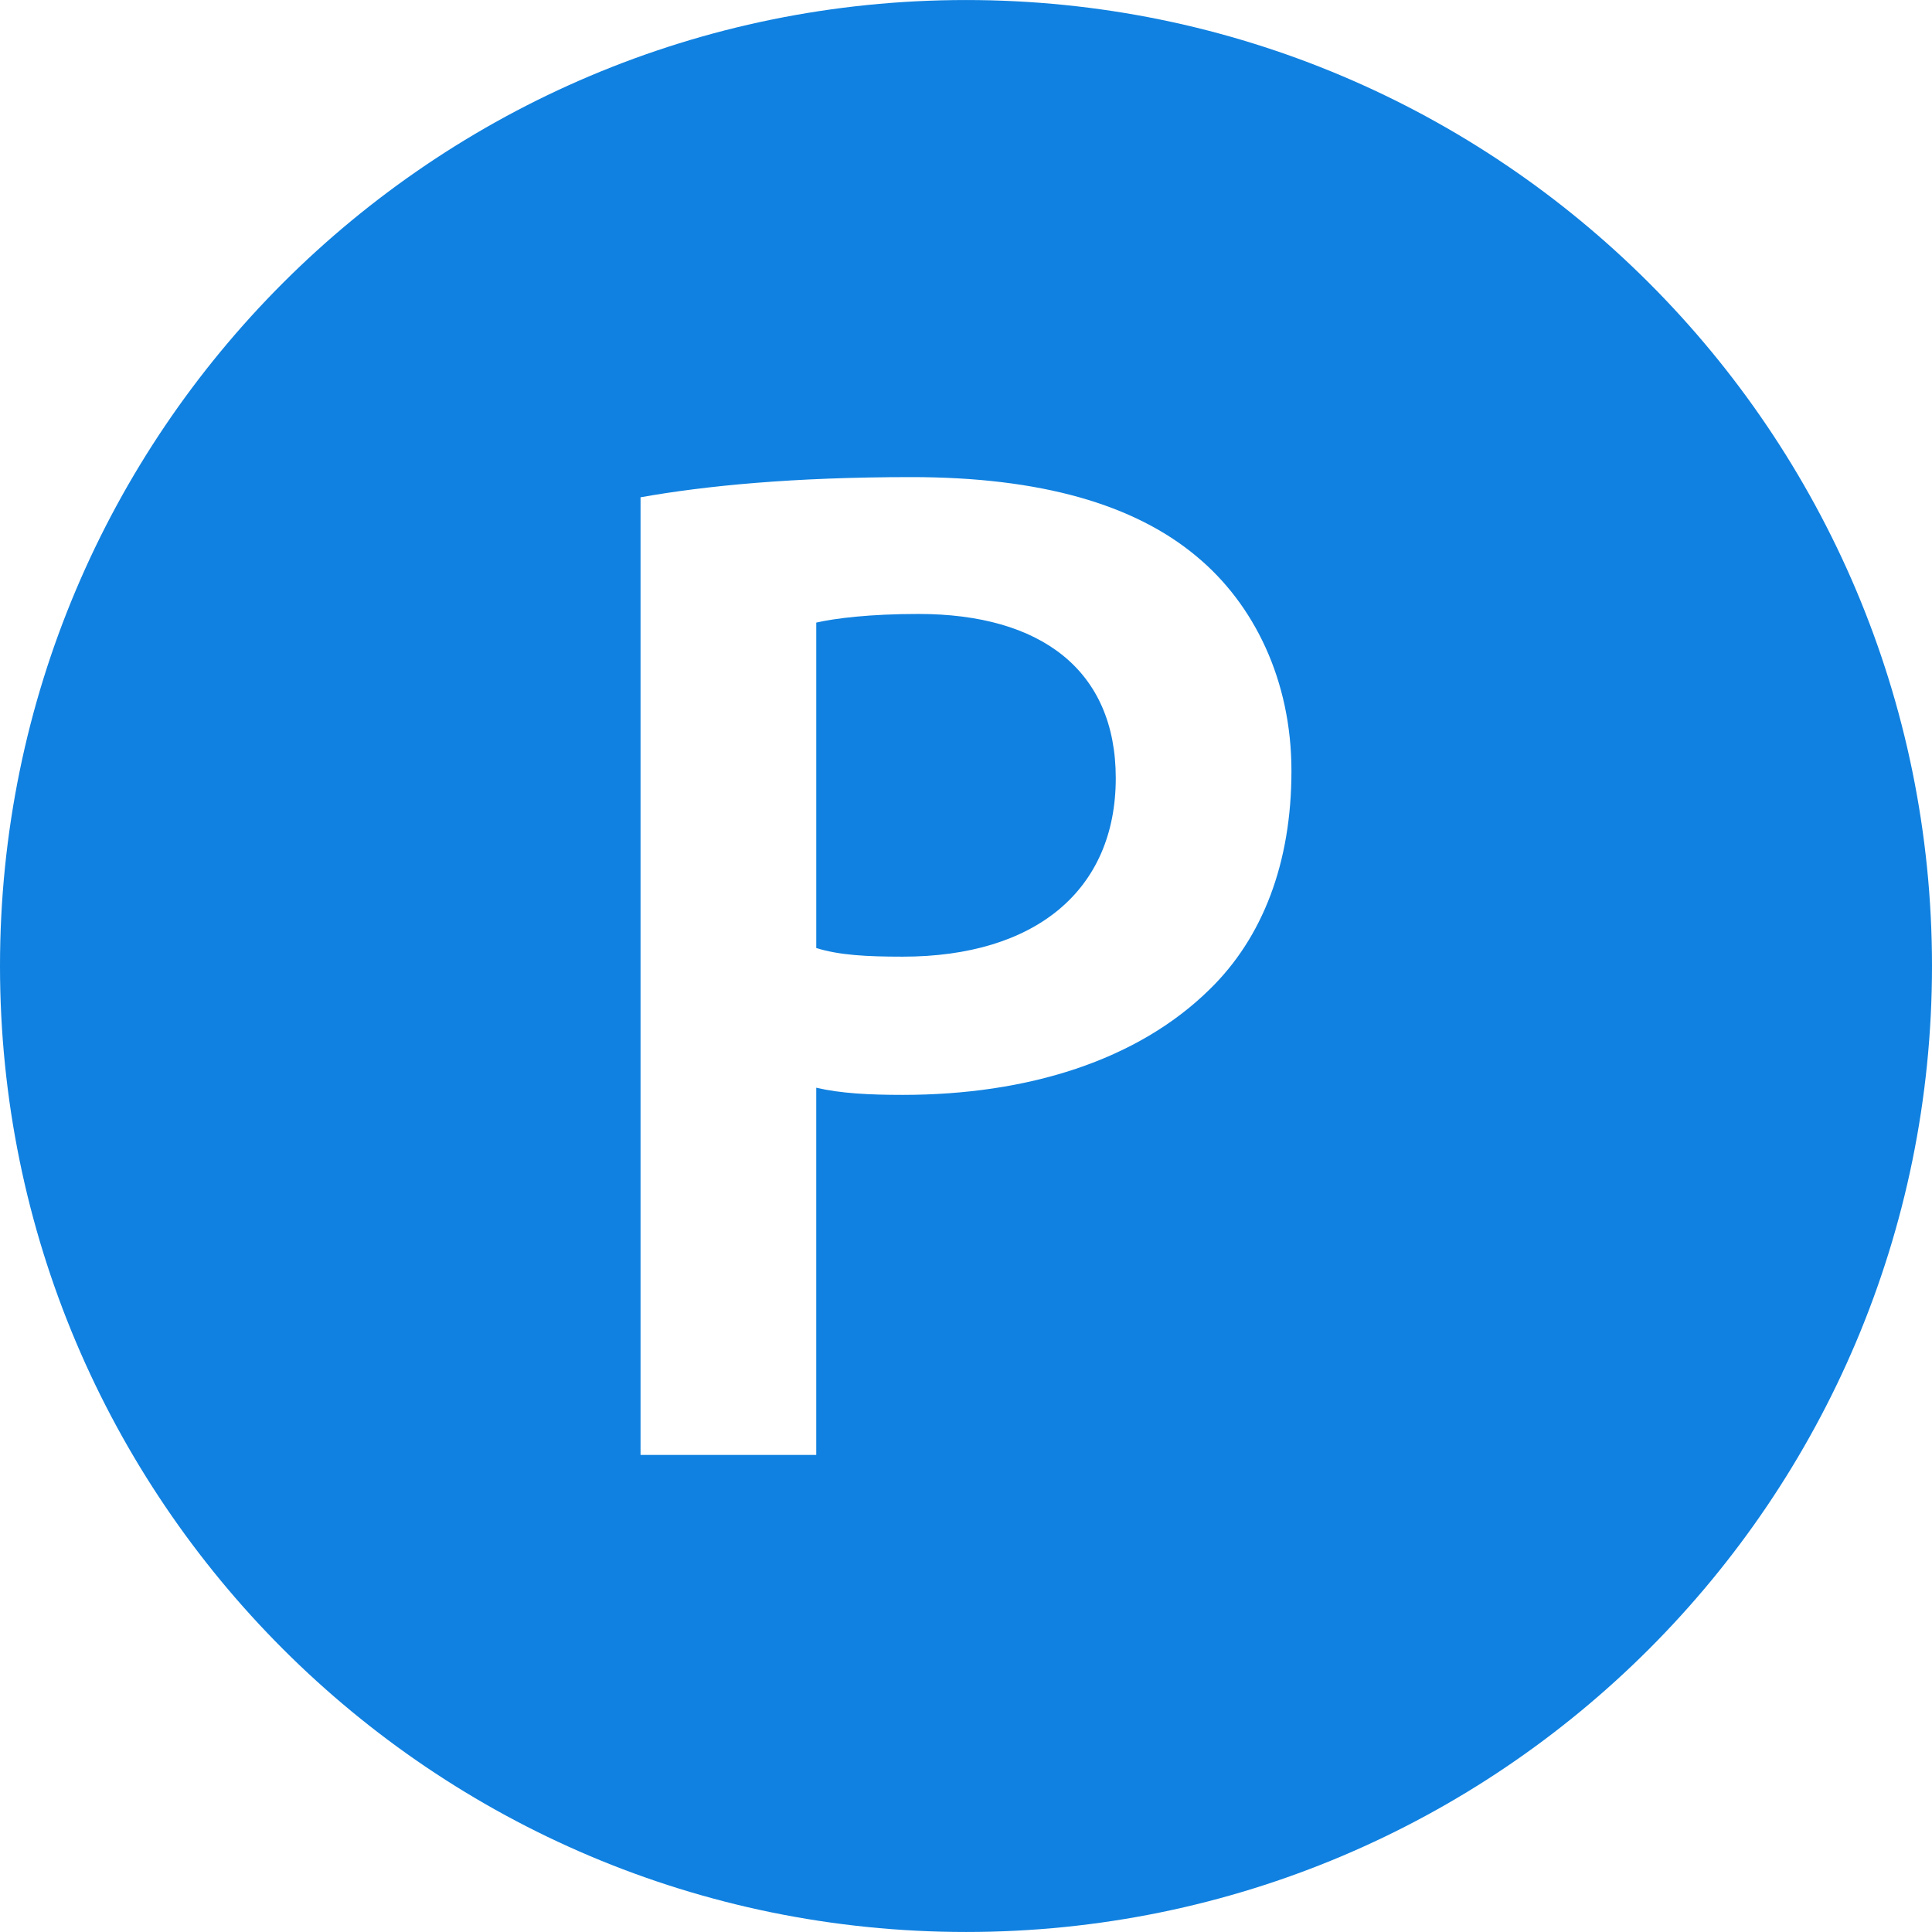 <?xml version="1.0"?>
<svg xmlns="http://www.w3.org/2000/svg" xmlns:xlink="http://www.w3.org/1999/xlink" version="1.1" id="Capa_1" x="0px" y="0px" width="512px" height="512px" viewBox="0 0 169.676 169.676" style="enable-background:new 0 0 169.676 169.676;" xml:space="preserve"><g><g>
	<g>
		<path d="M80.668,53.92c-4.303,0-7.336,0.383-8.981,0.758V83.26c2.027,0.63,4.427,0.758,7.591,0.758    c11.633,0,18.713-5.815,18.713-15.679C97.99,58.852,91.409,53.92,80.668,53.92z" data-original="#000000" class="active-path" data-old_color="#000000" fill="#1081E0"/>
		<path d="M84.841,0.002C37.99,0.002,0,37.982,0,84.835c0,46.854,37.99,84.839,84.841,84.839c46.846,0,84.835-37.985,84.835-84.839    C169.676,37.987,131.687,0.002,84.841,0.002z M106.204,86.921c-6.314,6.198-15.924,9.236-26.927,9.236    c-2.912,0-5.444-0.126-7.591-0.63v32.25H56.255V43.674c5.693-1.013,13.406-1.773,23.786-1.773c11.369,0,19.592,2.403,25.034,6.954    c5.05,4.177,8.345,10.876,8.345,18.843C113.424,75.793,110.89,82.376,106.204,86.921z" data-original="#000000" class="active-path" data-old_color="#000000" fill="#1081E0"/>
	</g>
</g></g> </svg>
